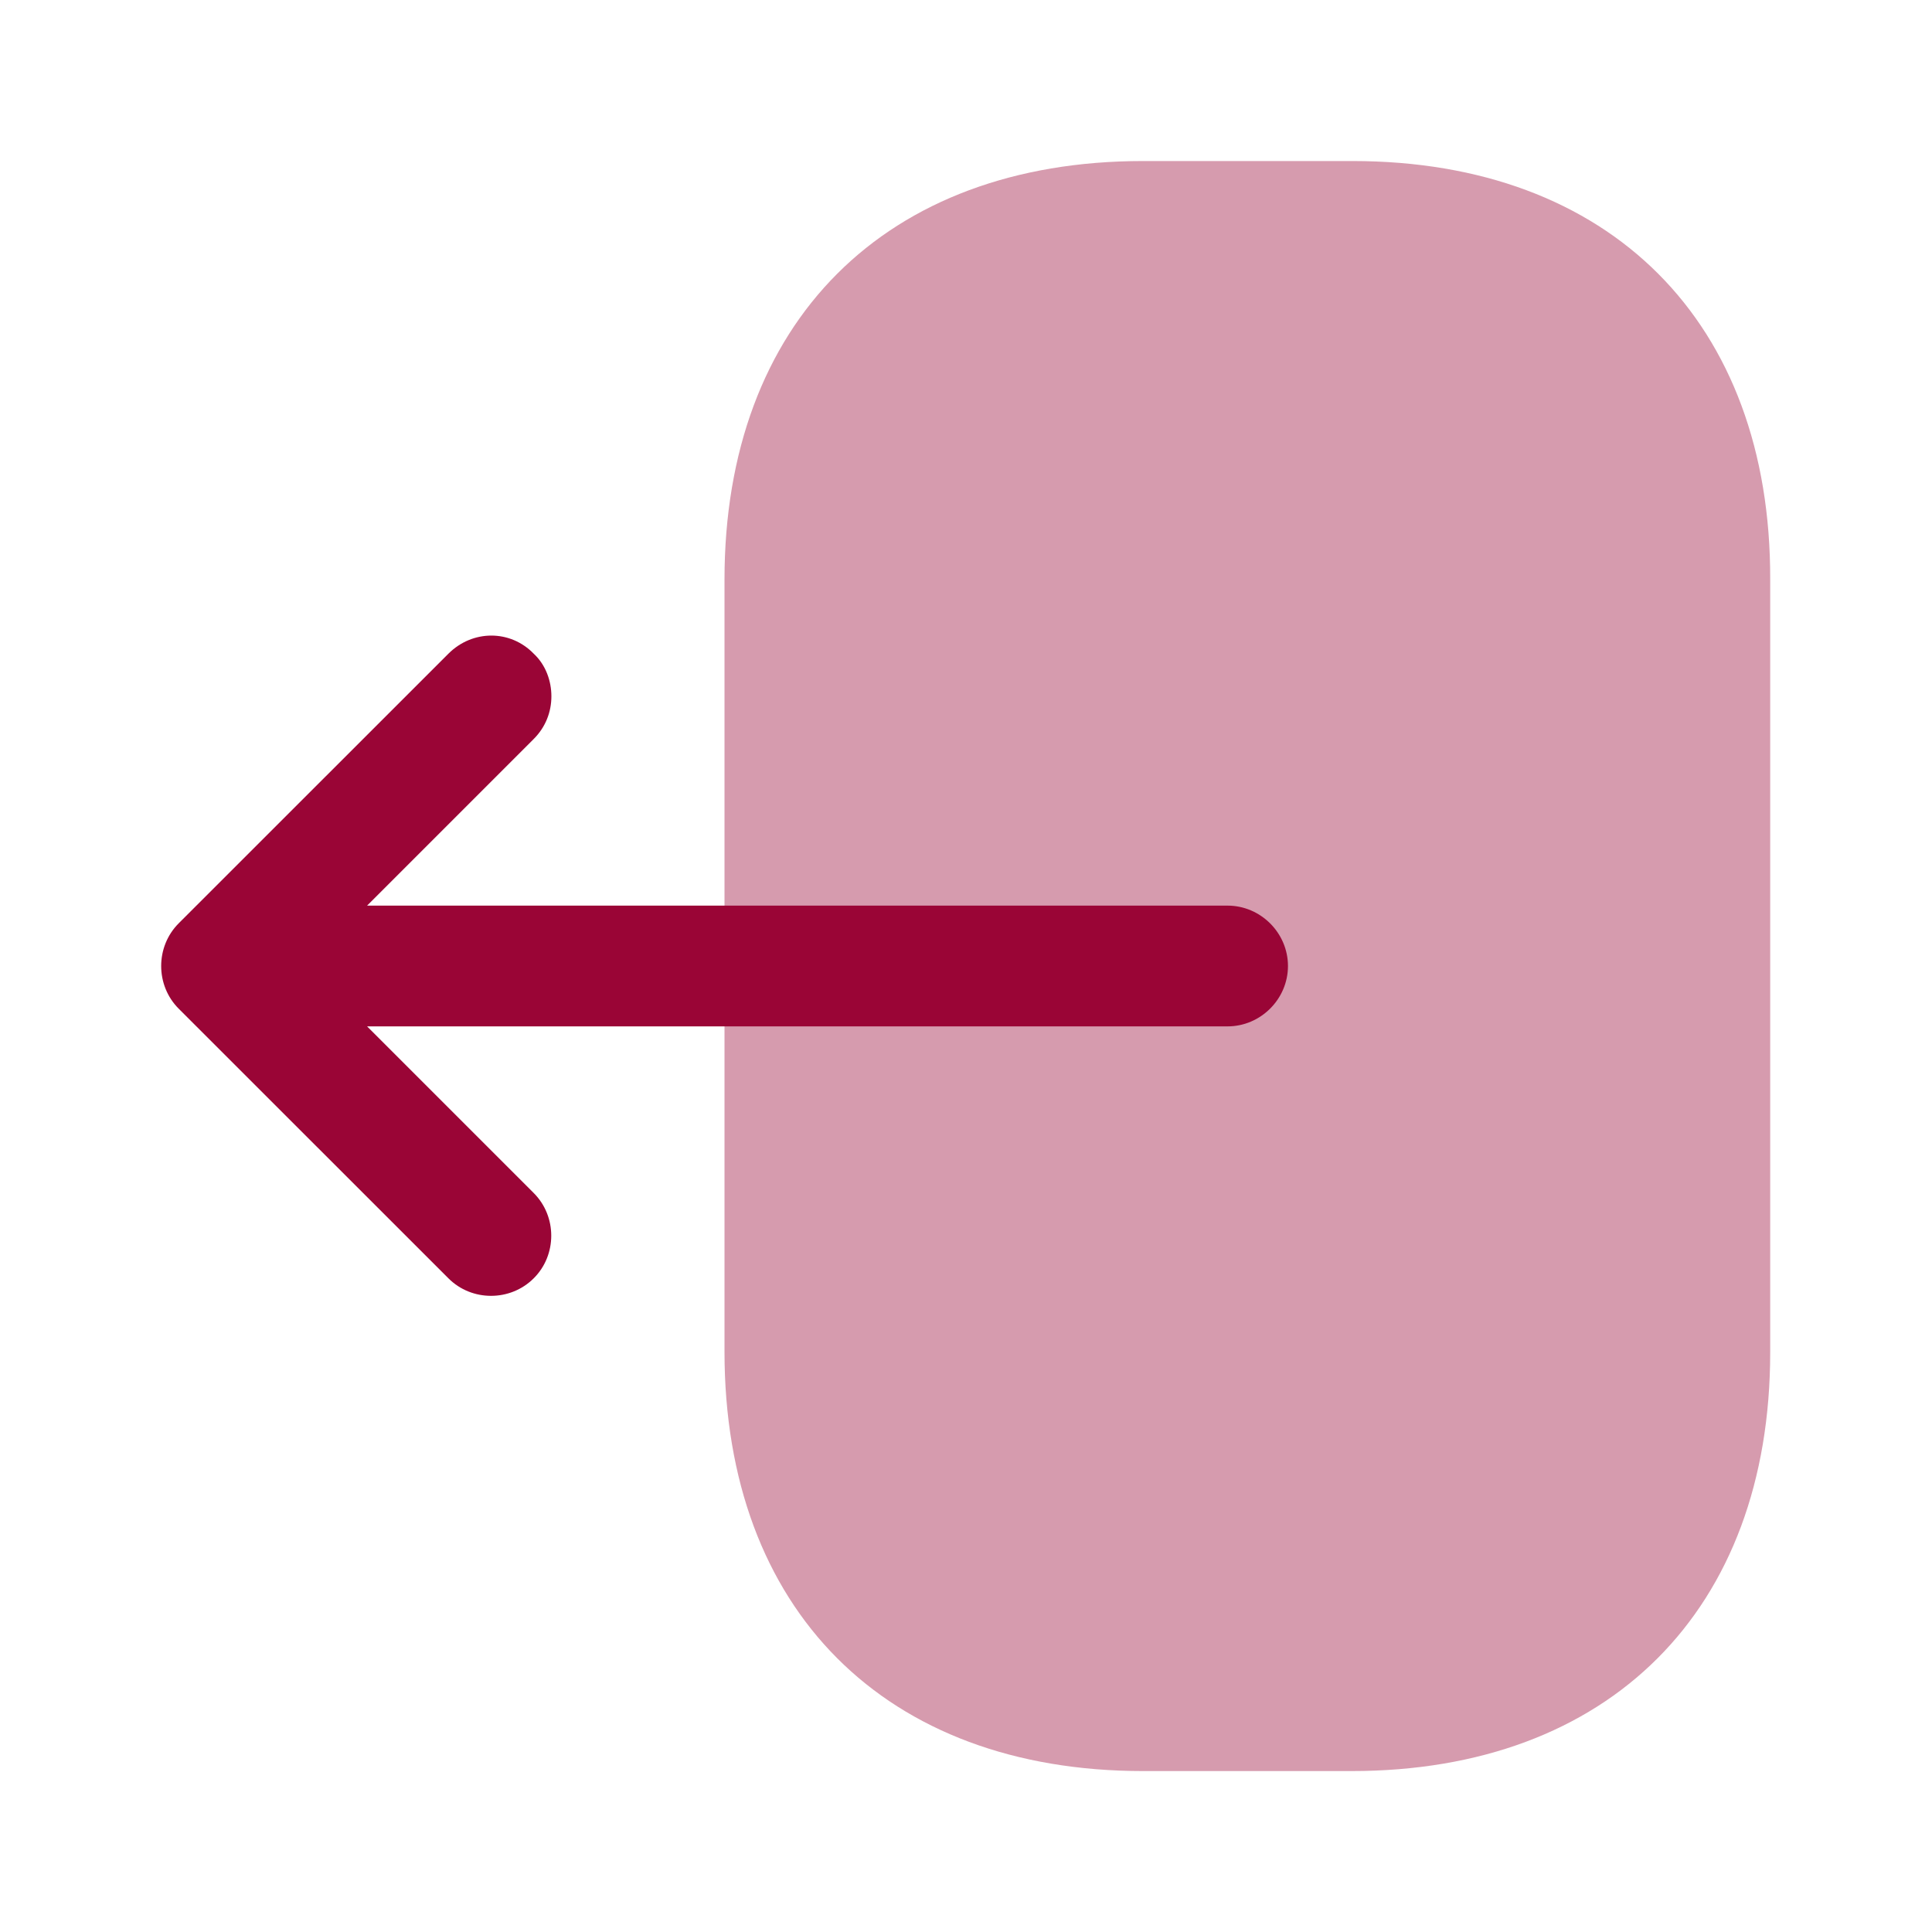 <svg width="20" height="20" viewBox="0 0 20 20" fill="none" xmlns="http://www.w3.org/2000/svg">
<path opacity="0.4" d="M7.5 6V13.992C7.5 16.667 9.167 18.334 11.833 18.334H13.992C16.658 18.334 18.325 16.667 18.325 14V6C18.333 3.334 16.667 1.667 14 1.667H11.833C9.167 1.667 7.5 3.334 7.5 6Z" fill="#9A0536"/>
<path d="M4.642 6.767L1.85 9.558C1.608 9.8 1.608 10.2 1.85 10.442L4.642 13.233C4.883 13.475 5.283 13.475 5.525 13.233C5.767 12.992 5.767 12.592 5.525 12.35L3.8 10.625H12.708C13.05 10.625 13.333 10.342 13.333 10C13.333 9.658 13.05 9.375 12.708 9.375H3.8L5.525 7.65C5.65 7.525 5.708 7.367 5.708 7.208C5.708 7.05 5.65 6.883 5.525 6.767C5.283 6.517 4.892 6.517 4.642 6.767Z" fill="#9A0536"/>
</svg>
